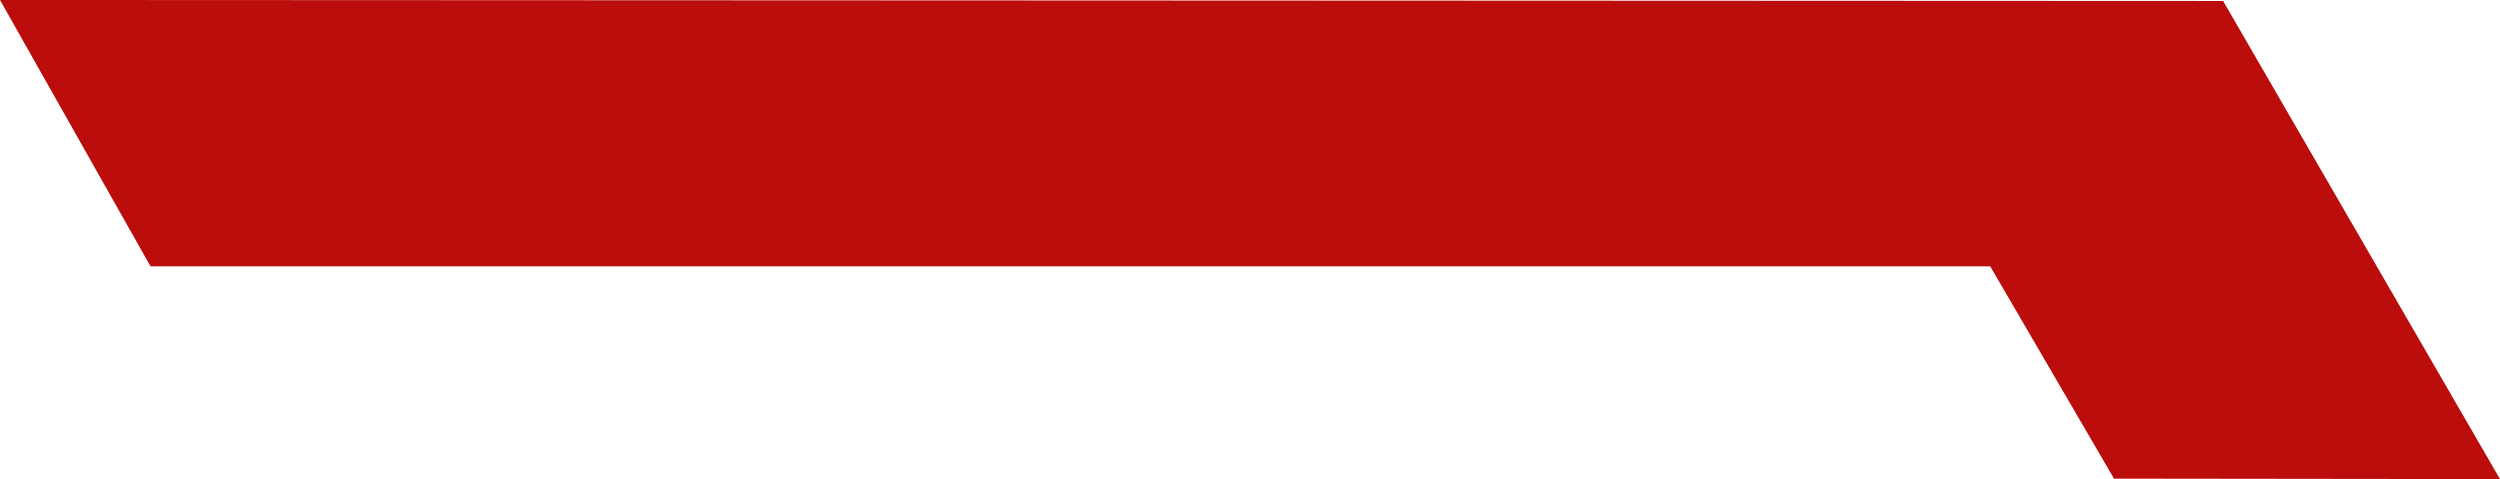 <svg id="Warstwa_1" data-name="Warstwa 1" xmlns="http://www.w3.org/2000/svg" viewBox="0 0 494.63 94.8"><defs><style>.cls-1{fill:#bb0e0c;}</style></defs><path class="cls-1" d="M22.74,34.71l439.85.2,54.78,94.59L441,129.41l-24.49-42H52.52Z" transform="translate(-22.74 -34.71)"/></svg>